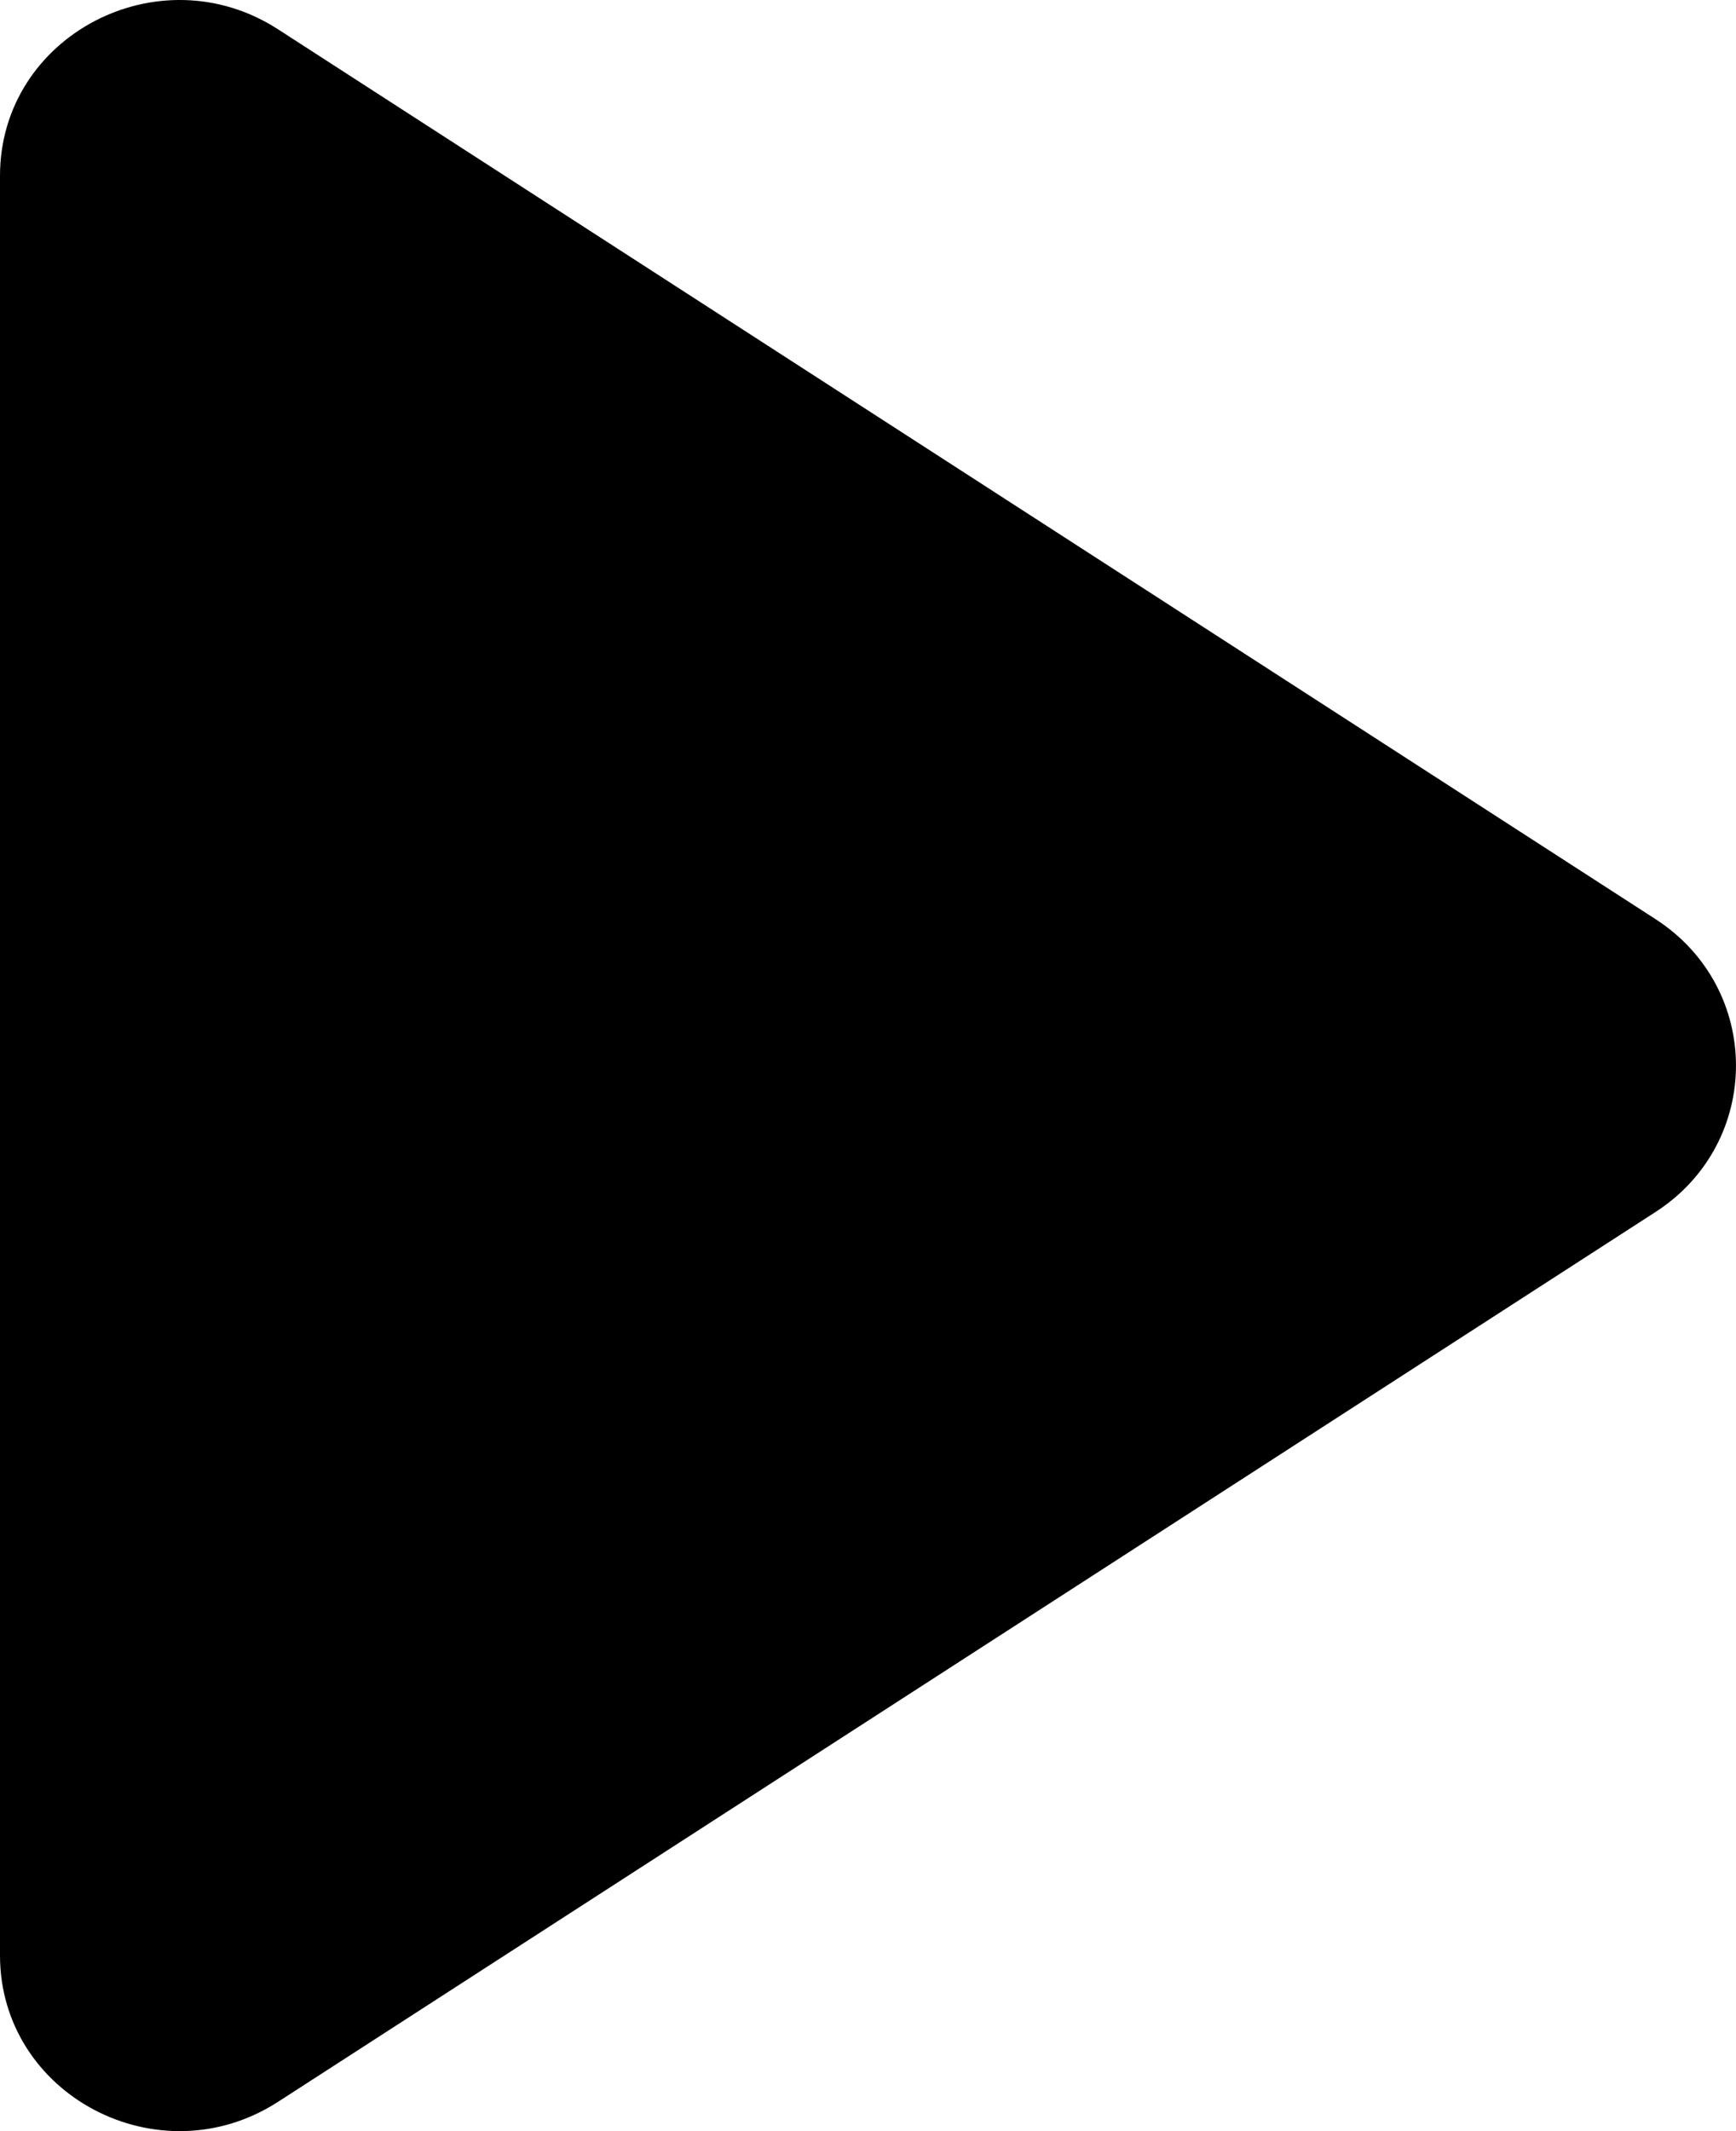 <svg width="22" height="27" viewBox="0 0 22 27" fill="none" xmlns="http://www.w3.org/2000/svg">
<path d="M20.979 11.644C22.34 12.523 22.34 14.477 20.979 15.356L3.523 26.629C2.012 27.604 1.23455e-06 26.544 1.31196e-06 24.773L2.29747e-06 2.227C2.37489e-06 0.456 2.012 -0.604 3.523 0.371L20.979 11.644Z" fill="black"/>
</svg>
